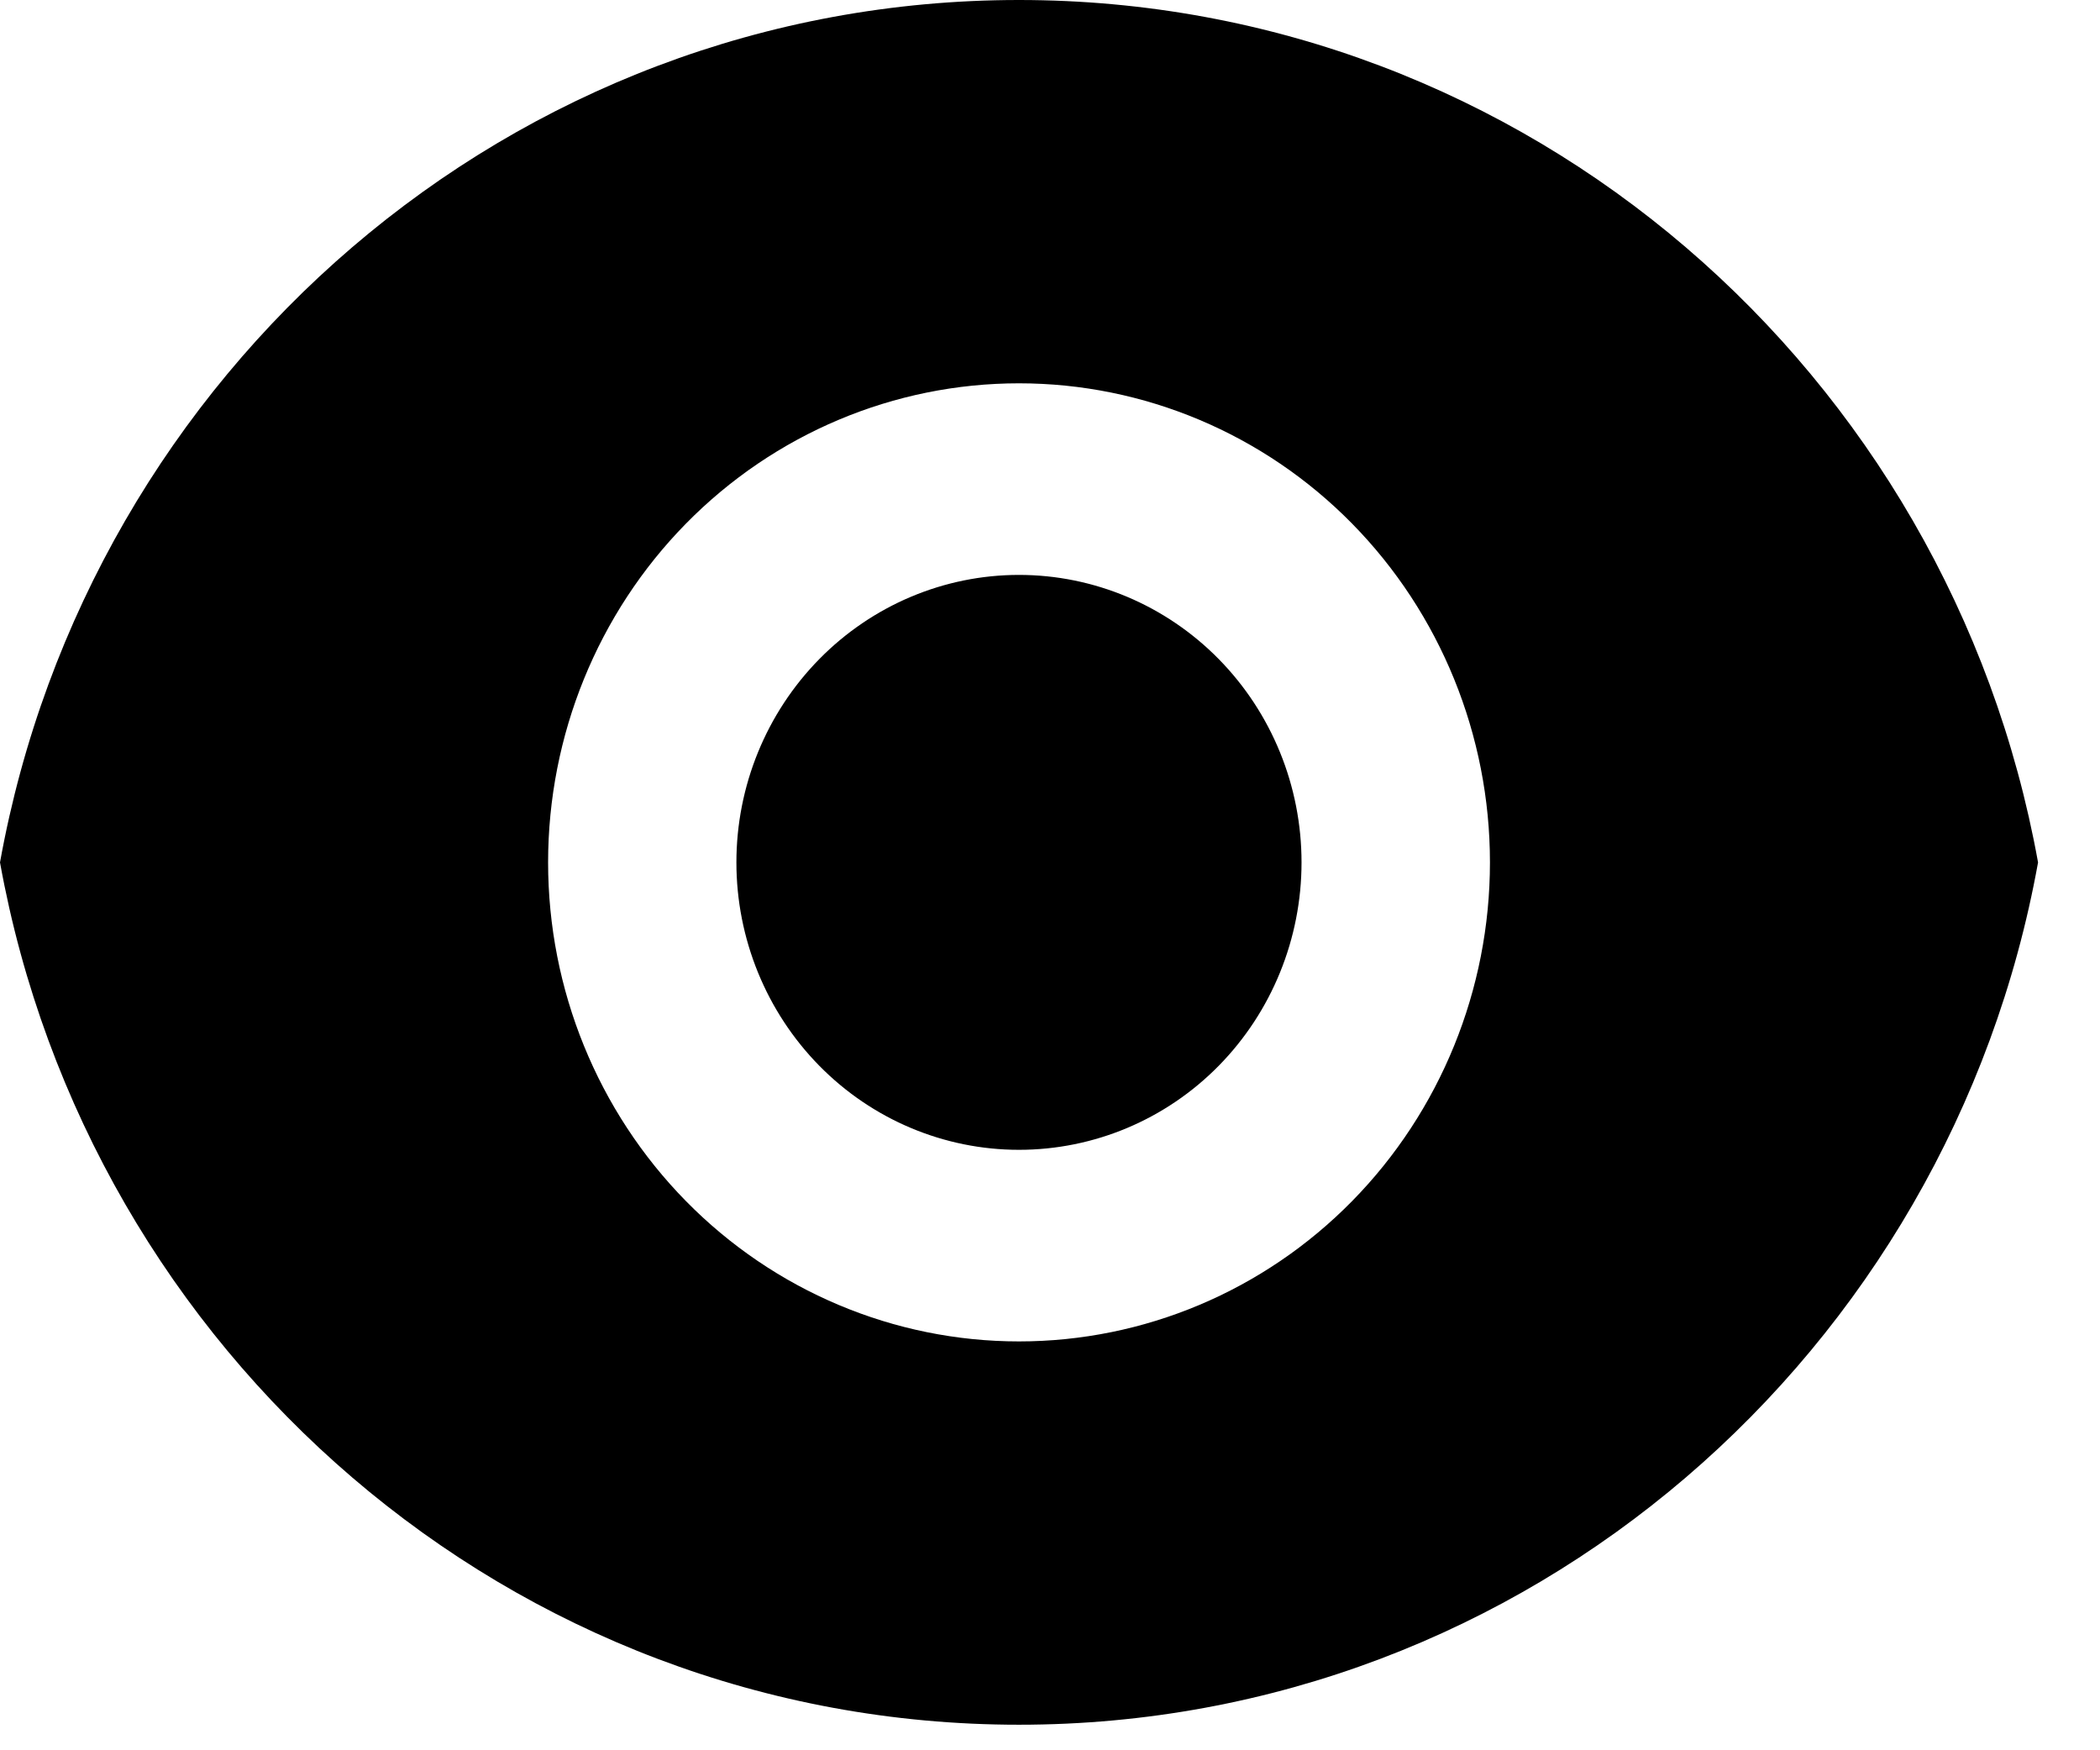 <svg width="18" height="15" viewBox="0 0 18 15" fill="none" xmlns="http://www.w3.org/2000/svg">
<path d="M0 7.391C0.759 3.186 4.381 0 8.734 0C13.087 0 16.709 3.186 17.469 7.391C16.71 11.595 13.087 14.781 8.734 14.781C4.381 14.781 0.76 11.595 0 7.391ZM8.734 11.496C9.805 11.496 10.832 11.064 11.589 10.294C12.346 9.524 12.771 8.48 12.771 7.391C12.771 6.302 12.346 5.257 11.589 4.487C10.832 3.717 9.805 3.285 8.734 3.285C7.664 3.285 6.637 3.717 5.88 4.487C5.123 5.257 4.698 6.302 4.698 7.391C4.698 8.48 5.123 9.524 5.88 10.294C6.637 11.064 7.664 11.496 8.734 11.496ZM8.734 9.854C8.092 9.854 7.476 9.595 7.022 9.133C6.568 8.671 6.312 8.044 6.312 7.391C6.312 6.737 6.568 6.111 7.022 5.649C7.476 5.187 8.092 4.927 8.734 4.927C9.377 4.927 9.993 5.187 10.447 5.649C10.901 6.111 11.156 6.737 11.156 7.391C11.156 8.044 10.901 8.671 10.447 9.133C9.993 9.595 9.377 9.854 8.734 9.854Z" fill="black"/>
</svg>
